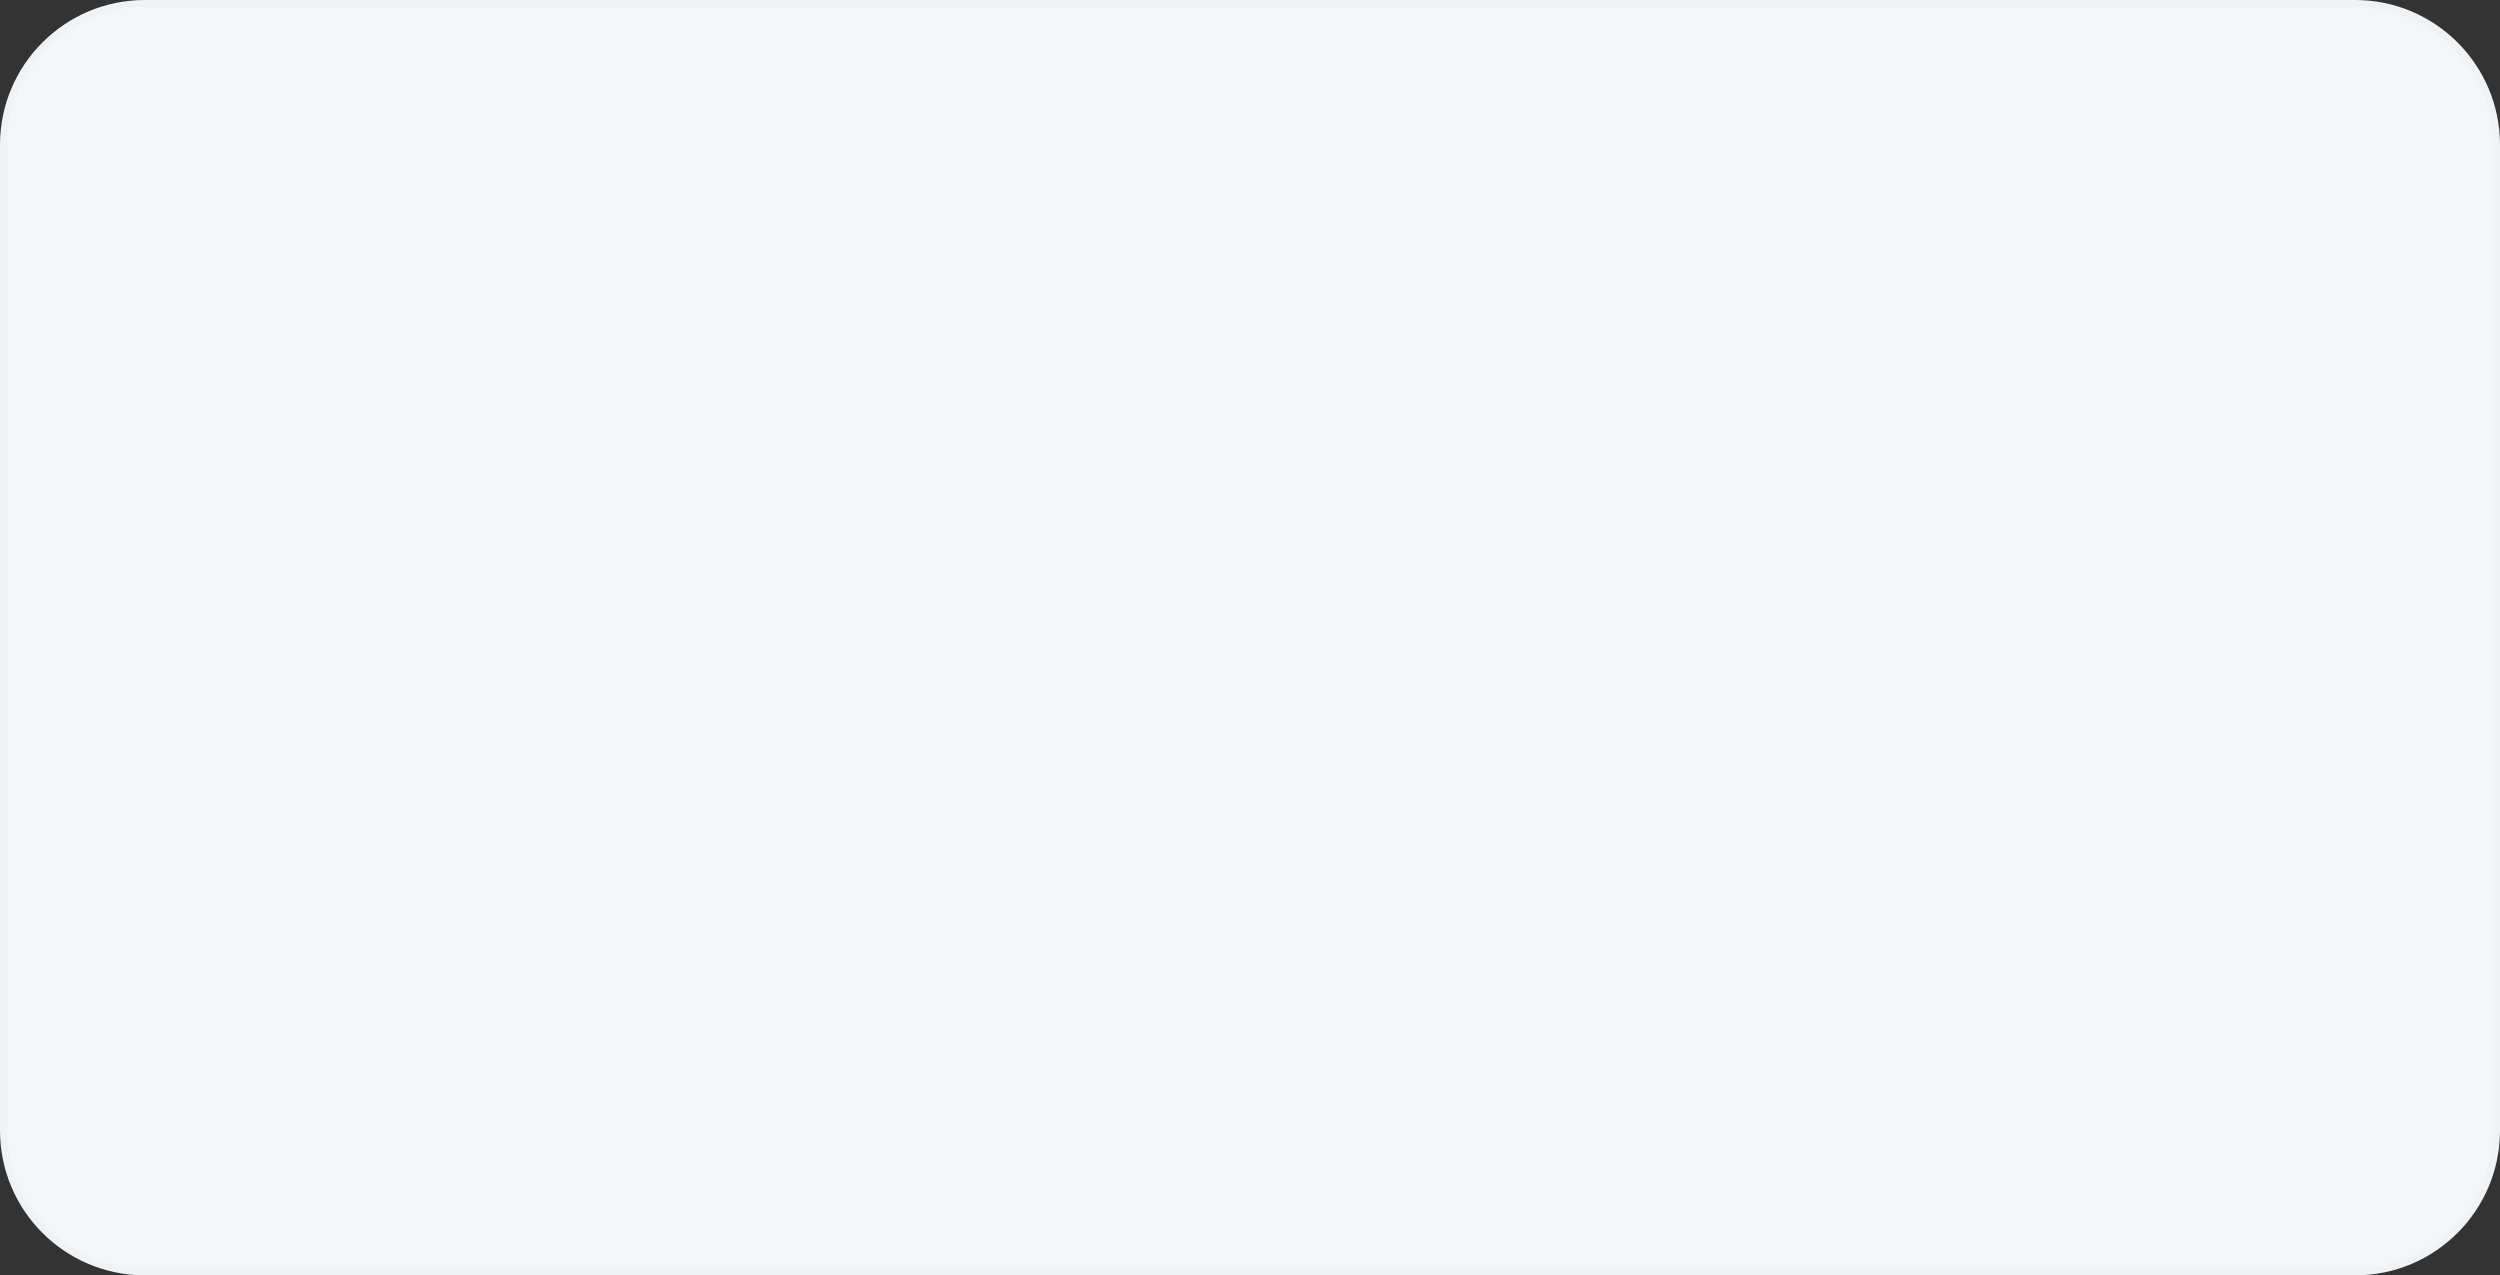<svg xmlns="http://www.w3.org/2000/svg" width="345" height="176" viewBox="0 0 345 176"><rect x="0" y="0" width="345" height="176" fill="#333333" stroke="none"/><defs><style>.a{fill:#f5f6f7;}.b,.c{stroke:none;}.c{fill:#eff3f6;}</style></defs><g class="a"><path class="b" d="M 325 175.5 L 20 175.5 C 17.367 175.5 14.814 174.984 12.41 173.968 C 10.088 172.986 8.002 171.58 6.211 169.789 C 4.42 167.998 3.014 165.912 2.032 163.59 C 1.015 161.186 0.5 158.633 0.5 156 L 0.5 20 C 0.5 17.367 1.015 14.814 2.032 12.41 C 3.014 10.088 4.42 8.002 6.211 6.211 C 8.002 4.42 10.088 3.014 12.41 2.032 C 14.814 1.015 17.367 0.5 20 0.5 L 325 0.5 C 327.633 0.5 330.186 1.015 332.59 2.032 C 334.912 3.014 336.998 4.42 338.789 6.211 C 340.58 8.002 341.986 10.088 342.968 12.41 C 343.984 14.814 344.5 17.367 344.5 20 L 344.5 156 C 344.5 158.633 343.984 161.186 342.968 163.59 C 341.986 165.912 340.58 167.998 338.789 169.789 C 336.998 171.58 334.912 172.986 332.59 173.968 C 330.186 174.984 327.633 175.5 325 175.5 Z"/><path class="c" d="M 20 1 C 17.435 1 14.946 1.502 12.605 2.493 C 10.342 3.45 8.31 4.82 6.565 6.565 C 4.82 8.31 3.45 10.342 2.493 12.605 C 1.502 14.946 1 17.435 1 20 L 1 156 C 1 158.565 1.502 161.054 2.493 163.395 C 3.45 165.658 4.82 167.69 6.565 169.435 C 8.31 171.18 10.342 172.55 12.605 173.507 C 14.946 174.498 17.435 175 20 175 L 325 175 C 327.565 175 330.054 174.498 332.395 173.507 C 334.658 172.55 336.69 171.18 338.435 169.435 C 340.18 167.69 341.55 165.658 342.507 163.395 C 343.498 161.054 344 158.565 344 156 L 344 20 C 344 17.435 343.498 14.946 342.507 12.605 C 341.55 10.342 340.18 8.31 338.435 6.565 C 336.69 4.82 334.658 3.45 332.395 2.493 C 330.054 1.502 327.565 1 325 1 L 20 1 M 20 0 L 325 0 C 336.046 0 345 8.954 345 20 L 345 156 C 345 167.046 336.046 176 325 176 L 20 176 C 8.954 176 0 167.046 0 156 L 0 20 C 0 8.954 8.954 0 20 0 Z"/></g></svg>
